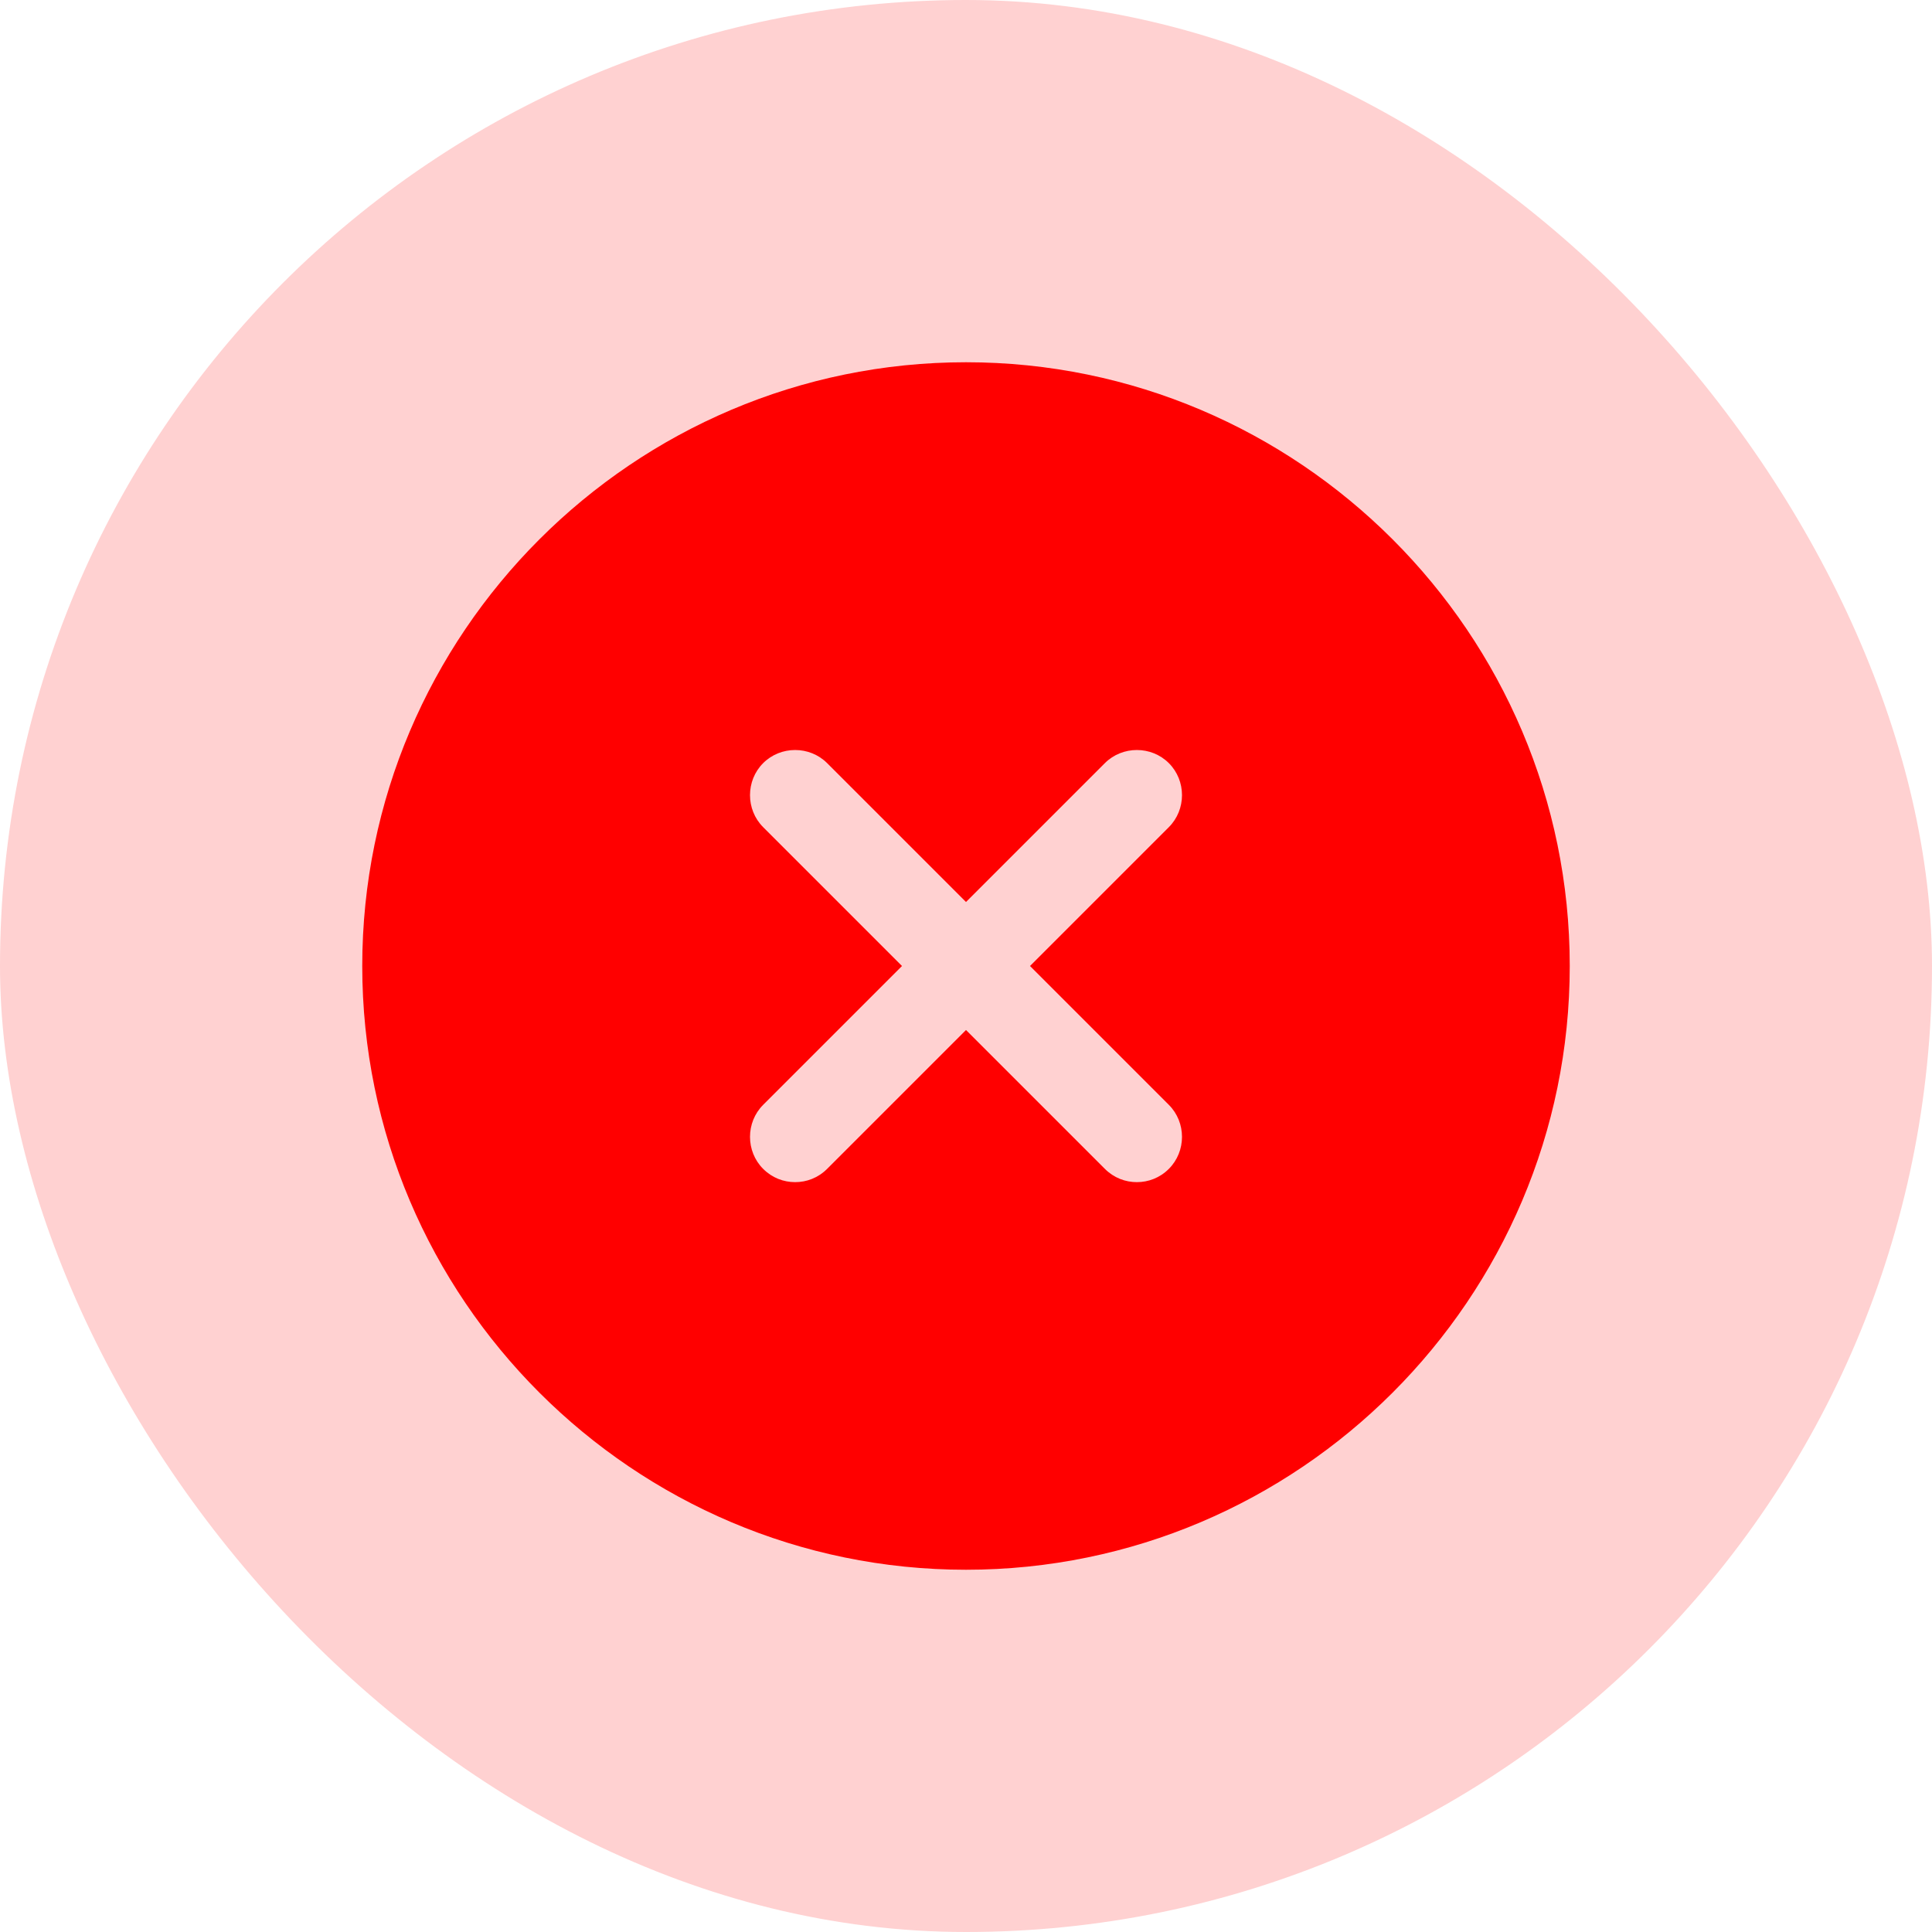 <svg width="32" height="32" viewBox="0 0 32 32" fill="none" xmlns="http://www.w3.org/2000/svg">
<rect width="32" height="32" rx="16" fill="#FFD1D1"/>
<path d="M16 6C10.49 6 6 10.49 6 16C6 21.51 10.49 26 16 26C21.51 26 26 21.51 26 16C26 10.49 21.51 6 16 6ZM19.36 18.3C19.65 18.59 19.65 19.07 19.36 19.36C19.21 19.51 19.02 19.58 18.83 19.58C18.64 19.58 18.45 19.51 18.3 19.36L16 17.06L13.7 19.36C13.55 19.51 13.36 19.58 13.17 19.58C12.98 19.58 12.79 19.51 12.64 19.36C12.35 19.07 12.35 18.59 12.64 18.3L14.94 16L12.64 13.7C12.35 13.41 12.35 12.93 12.64 12.64C12.93 12.35 13.41 12.35 13.7 12.64L16 14.94L18.3 12.64C18.59 12.35 19.07 12.35 19.36 12.64C19.65 12.93 19.65 13.41 19.36 13.7L17.06 16L19.36 18.3Z" fill="#FF0000"/>
</svg>
